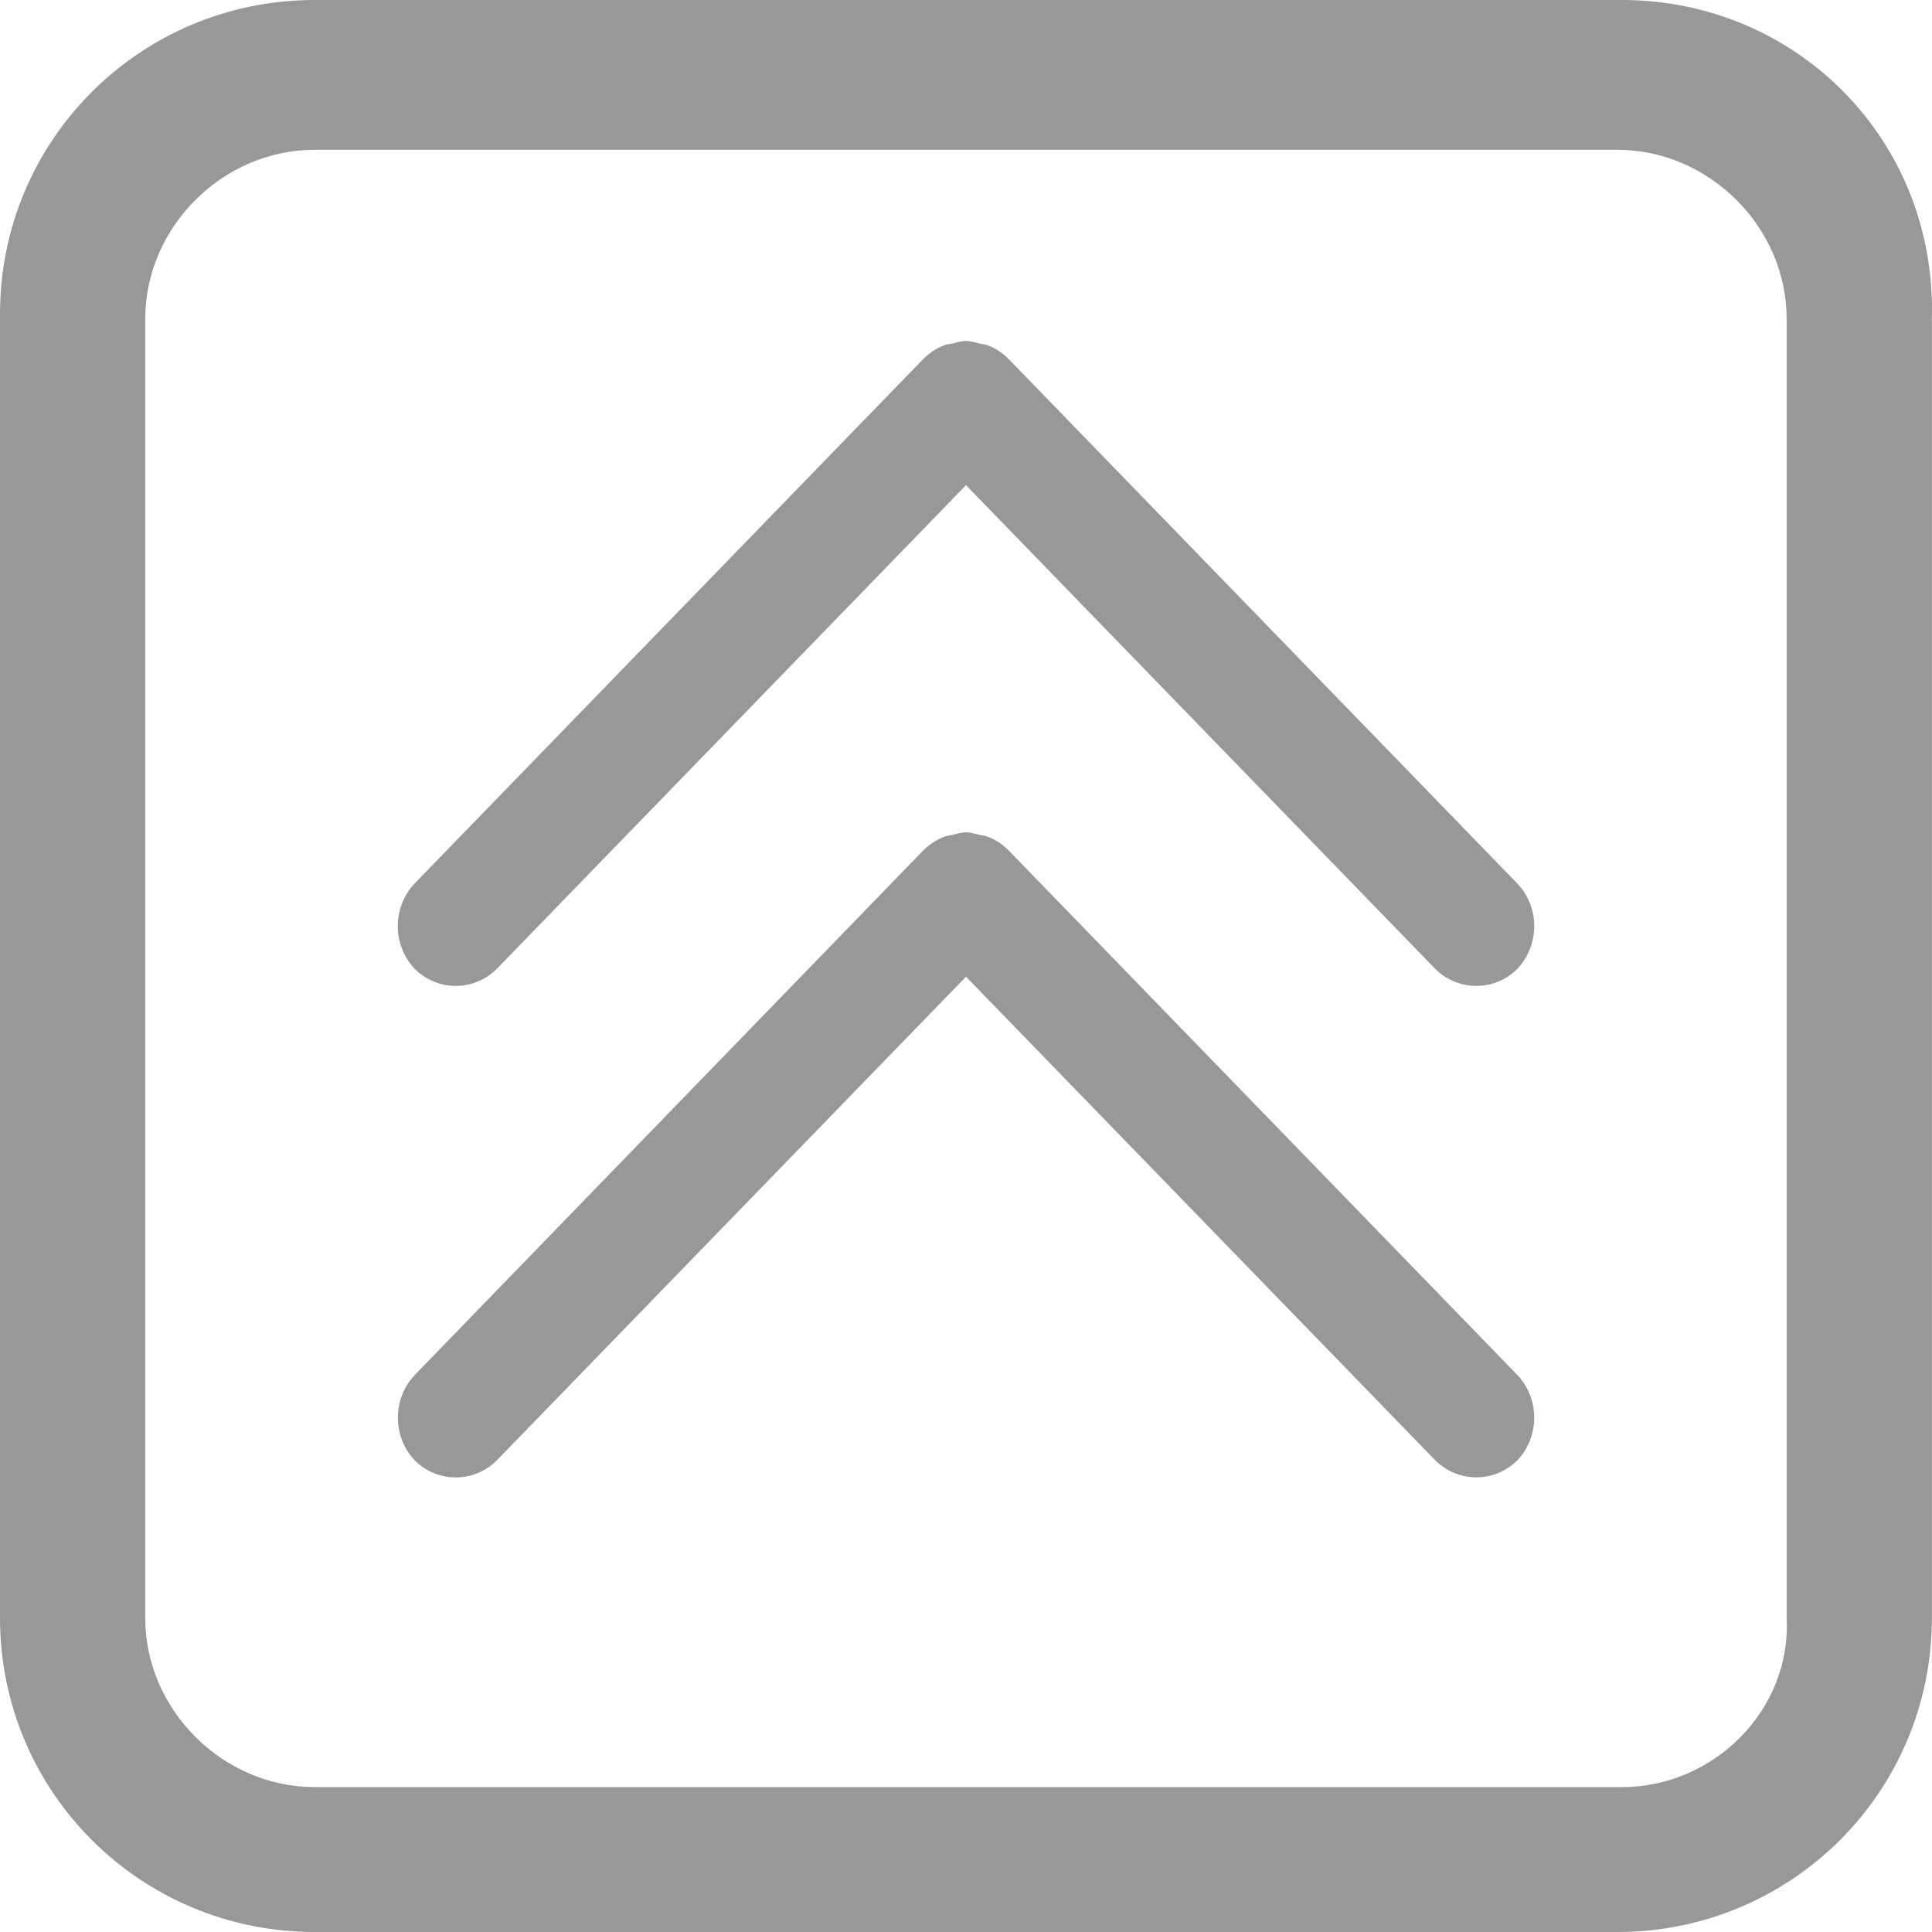 <?xml version="1.0" encoding="UTF-8"?>
<svg width="17px" height="17px" viewBox="0 0 17 17" version="1.1" xmlns="http://www.w3.org/2000/svg" xmlns:xlink="http://www.w3.org/1999/xlink">
    <title>编组 62</title>
    <g id="Page-1" stroke="none" stroke-width="1" fill="none" fill-rule="evenodd">
        <g id="2.8" transform="translate(-236, -66)" fill="#989898" fill-rule="nonzero">
            <g id="编组-62" transform="translate(244.5, 74.5) scale(1, -1) translate(-244.5, -74.5) translate(236, 66)">
                <g id="paixu-03">
                    <path d="M14.272,17 L2.769,17 C1.236,17 0,15.768 0,14.238 L0,2.763 C0,1.233 1.236,0 2.769,0 L14.23,0 C15.763,0 16.999,1.233 16.999,2.763 L16.999,14.195 C17.042,15.768 15.806,17 14.272,17 Z M2.769,1.275 C1.96,1.275 1.278,1.955 1.278,2.763 L1.278,14.195 C1.278,15.002 1.96,15.682 2.769,15.682 L14.23,15.682 C15.039,15.682 15.721,15.002 15.721,14.195 L15.721,2.763 C15.763,1.955 15.082,1.275 14.272,1.275 L2.769,1.275 Z" id="形状"></path>
                </g>
                <g id="zhankai" transform="translate(8.5, 9) rotate(-90) translate(-8.5, -9) translate(3.5, 4)">
                    <path d="M5.594,5 L9.837,0.884 C10.05,0.684 10.055,0.355 9.849,0.148 C9.636,-0.052 9.296,-0.047 9.09,0.158 L4.485,4.622 C4.431,4.676 4.389,4.739 4.362,4.809 C4.352,4.831 4.352,4.857 4.346,4.881 C4.338,4.92 4.324,4.959 4.324,5 C4.324,5.041 4.337,5.079 4.346,5.119 C4.352,5.142 4.352,5.168 4.362,5.191 C4.389,5.261 4.431,5.324 4.485,5.377 L9.089,9.842 C9.188,9.941 9.324,9.998 9.466,10 C9.608,10.002 9.746,9.949 9.848,9.853 C10.054,9.647 10.049,9.318 9.837,9.117 L5.594,5 Z" id="路径"></path>
                    <path d="M1.269,5 L5.512,0.884 C5.725,0.684 5.73,0.355 5.524,0.148 C5.422,0.052 5.284,-0.002 5.142,1.10033265e-12 C4.999,0.002 4.863,0.059 4.764,0.158 L0.161,4.622 C0.107,4.675 0.065,4.738 0.038,4.808 C0.028,4.831 0.028,4.856 0.023,4.881 C0.013,4.92 0,4.959 0,5 C0,5.041 0.013,5.079 0.023,5.118 C0.029,5.142 0.029,5.168 0.038,5.191 C0.065,5.261 0.107,5.324 0.161,5.377 L4.764,9.841 C4.863,9.941 4.999,9.998 5.141,10 C5.284,10.002 5.421,9.949 5.524,9.853 C5.73,9.647 5.725,9.317 5.513,9.117 L1.269,5 Z" id="路径"></path>
                </g>
            </g>
        </g>
    </g>
</svg>